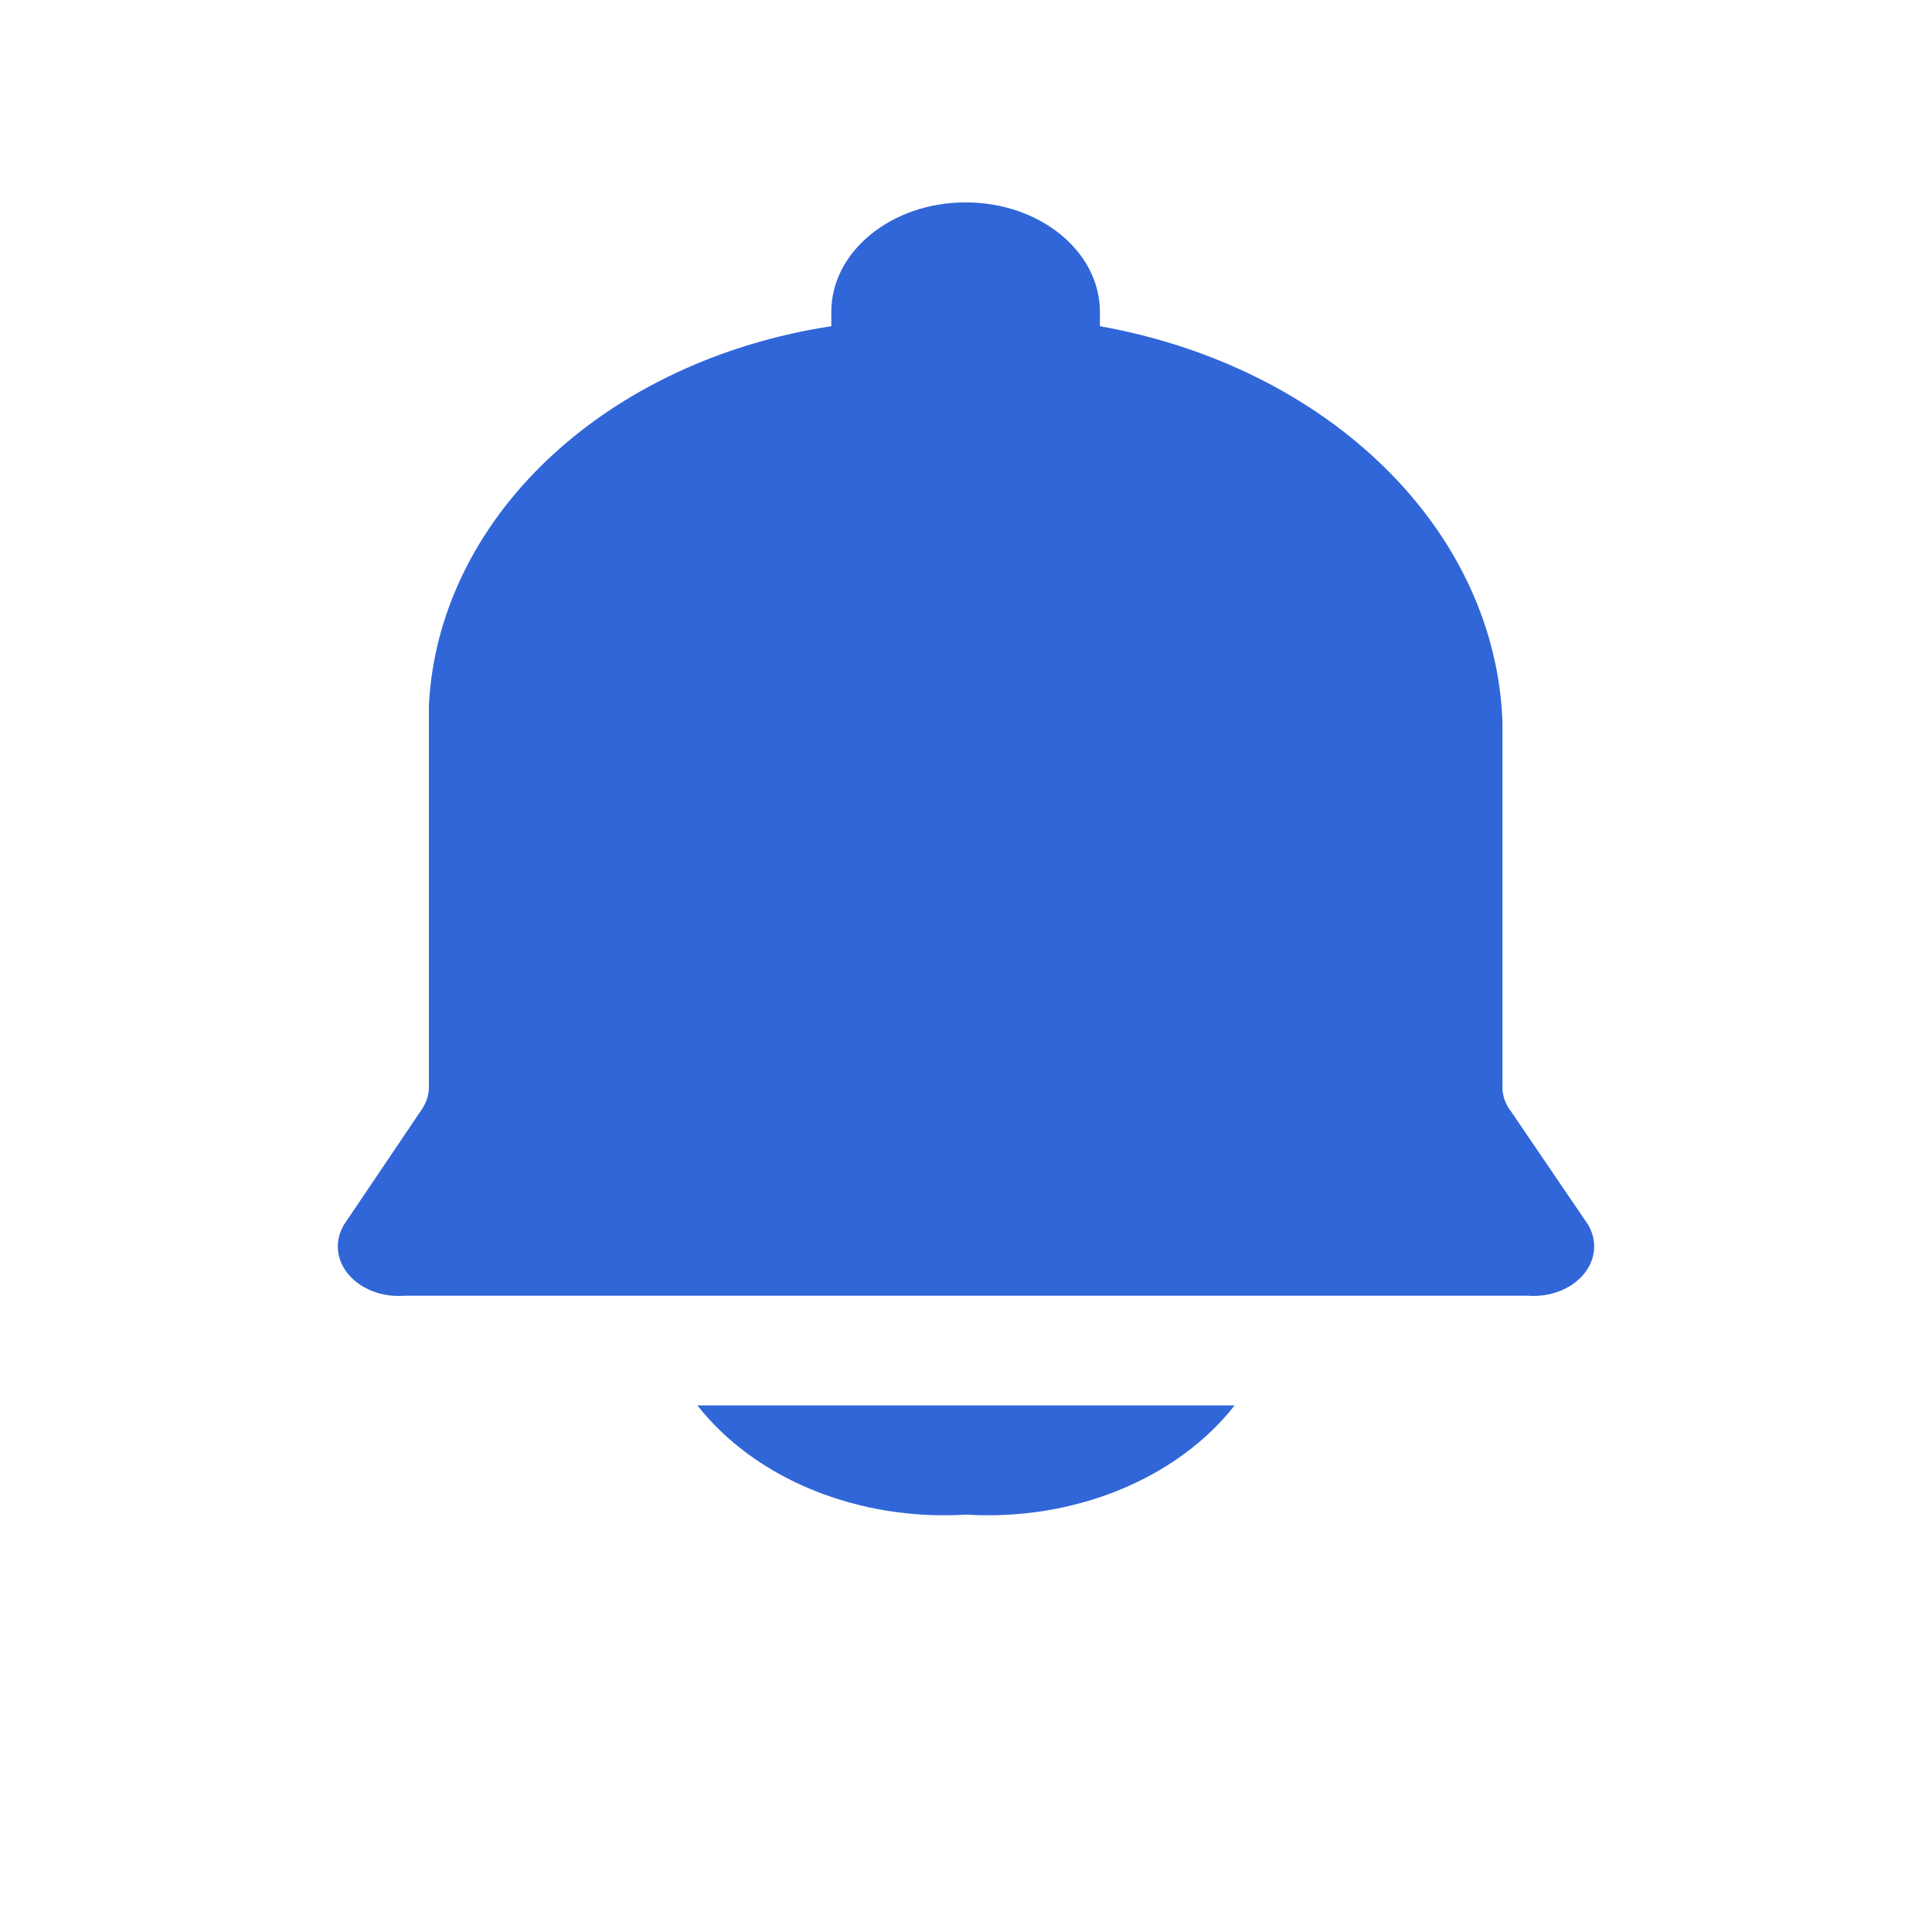 <svg width="25" height="25" viewBox="0 0 25 25" fill="none" xmlns="http://www.w3.org/2000/svg">
<path d="M20.55 15.848L19.537 14.359L19.536 14.36C19.475 14.272 19.442 14.175 19.442 14.074V9.352C19.402 8.145 18.867 6.984 17.923 6.055C16.979 5.124 15.68 4.479 14.233 4.221V4.036C14.233 3.254 13.455 2.619 12.496 2.619C11.536 2.619 10.757 3.254 10.757 4.036V4.221C9.336 4.438 8.047 5.041 7.101 5.933C6.155 6.824 5.608 7.951 5.55 9.128V14.074C5.548 14.175 5.516 14.272 5.455 14.36L4.451 15.848C4.327 16.056 4.349 16.302 4.51 16.492C4.671 16.683 4.945 16.787 5.227 16.767H19.773C20.055 16.787 20.329 16.683 20.49 16.492C20.651 16.302 20.673 16.056 20.55 15.848Z" fill="#3066D8"/>
<path d="M12.5 19.599C13.182 19.641 13.865 19.532 14.477 19.283C15.089 19.035 15.607 18.656 15.976 18.186H9.024C9.394 18.656 9.911 19.035 10.523 19.283C11.136 19.532 11.818 19.641 12.5 19.599Z" fill="#3066D8"/>
</svg>

